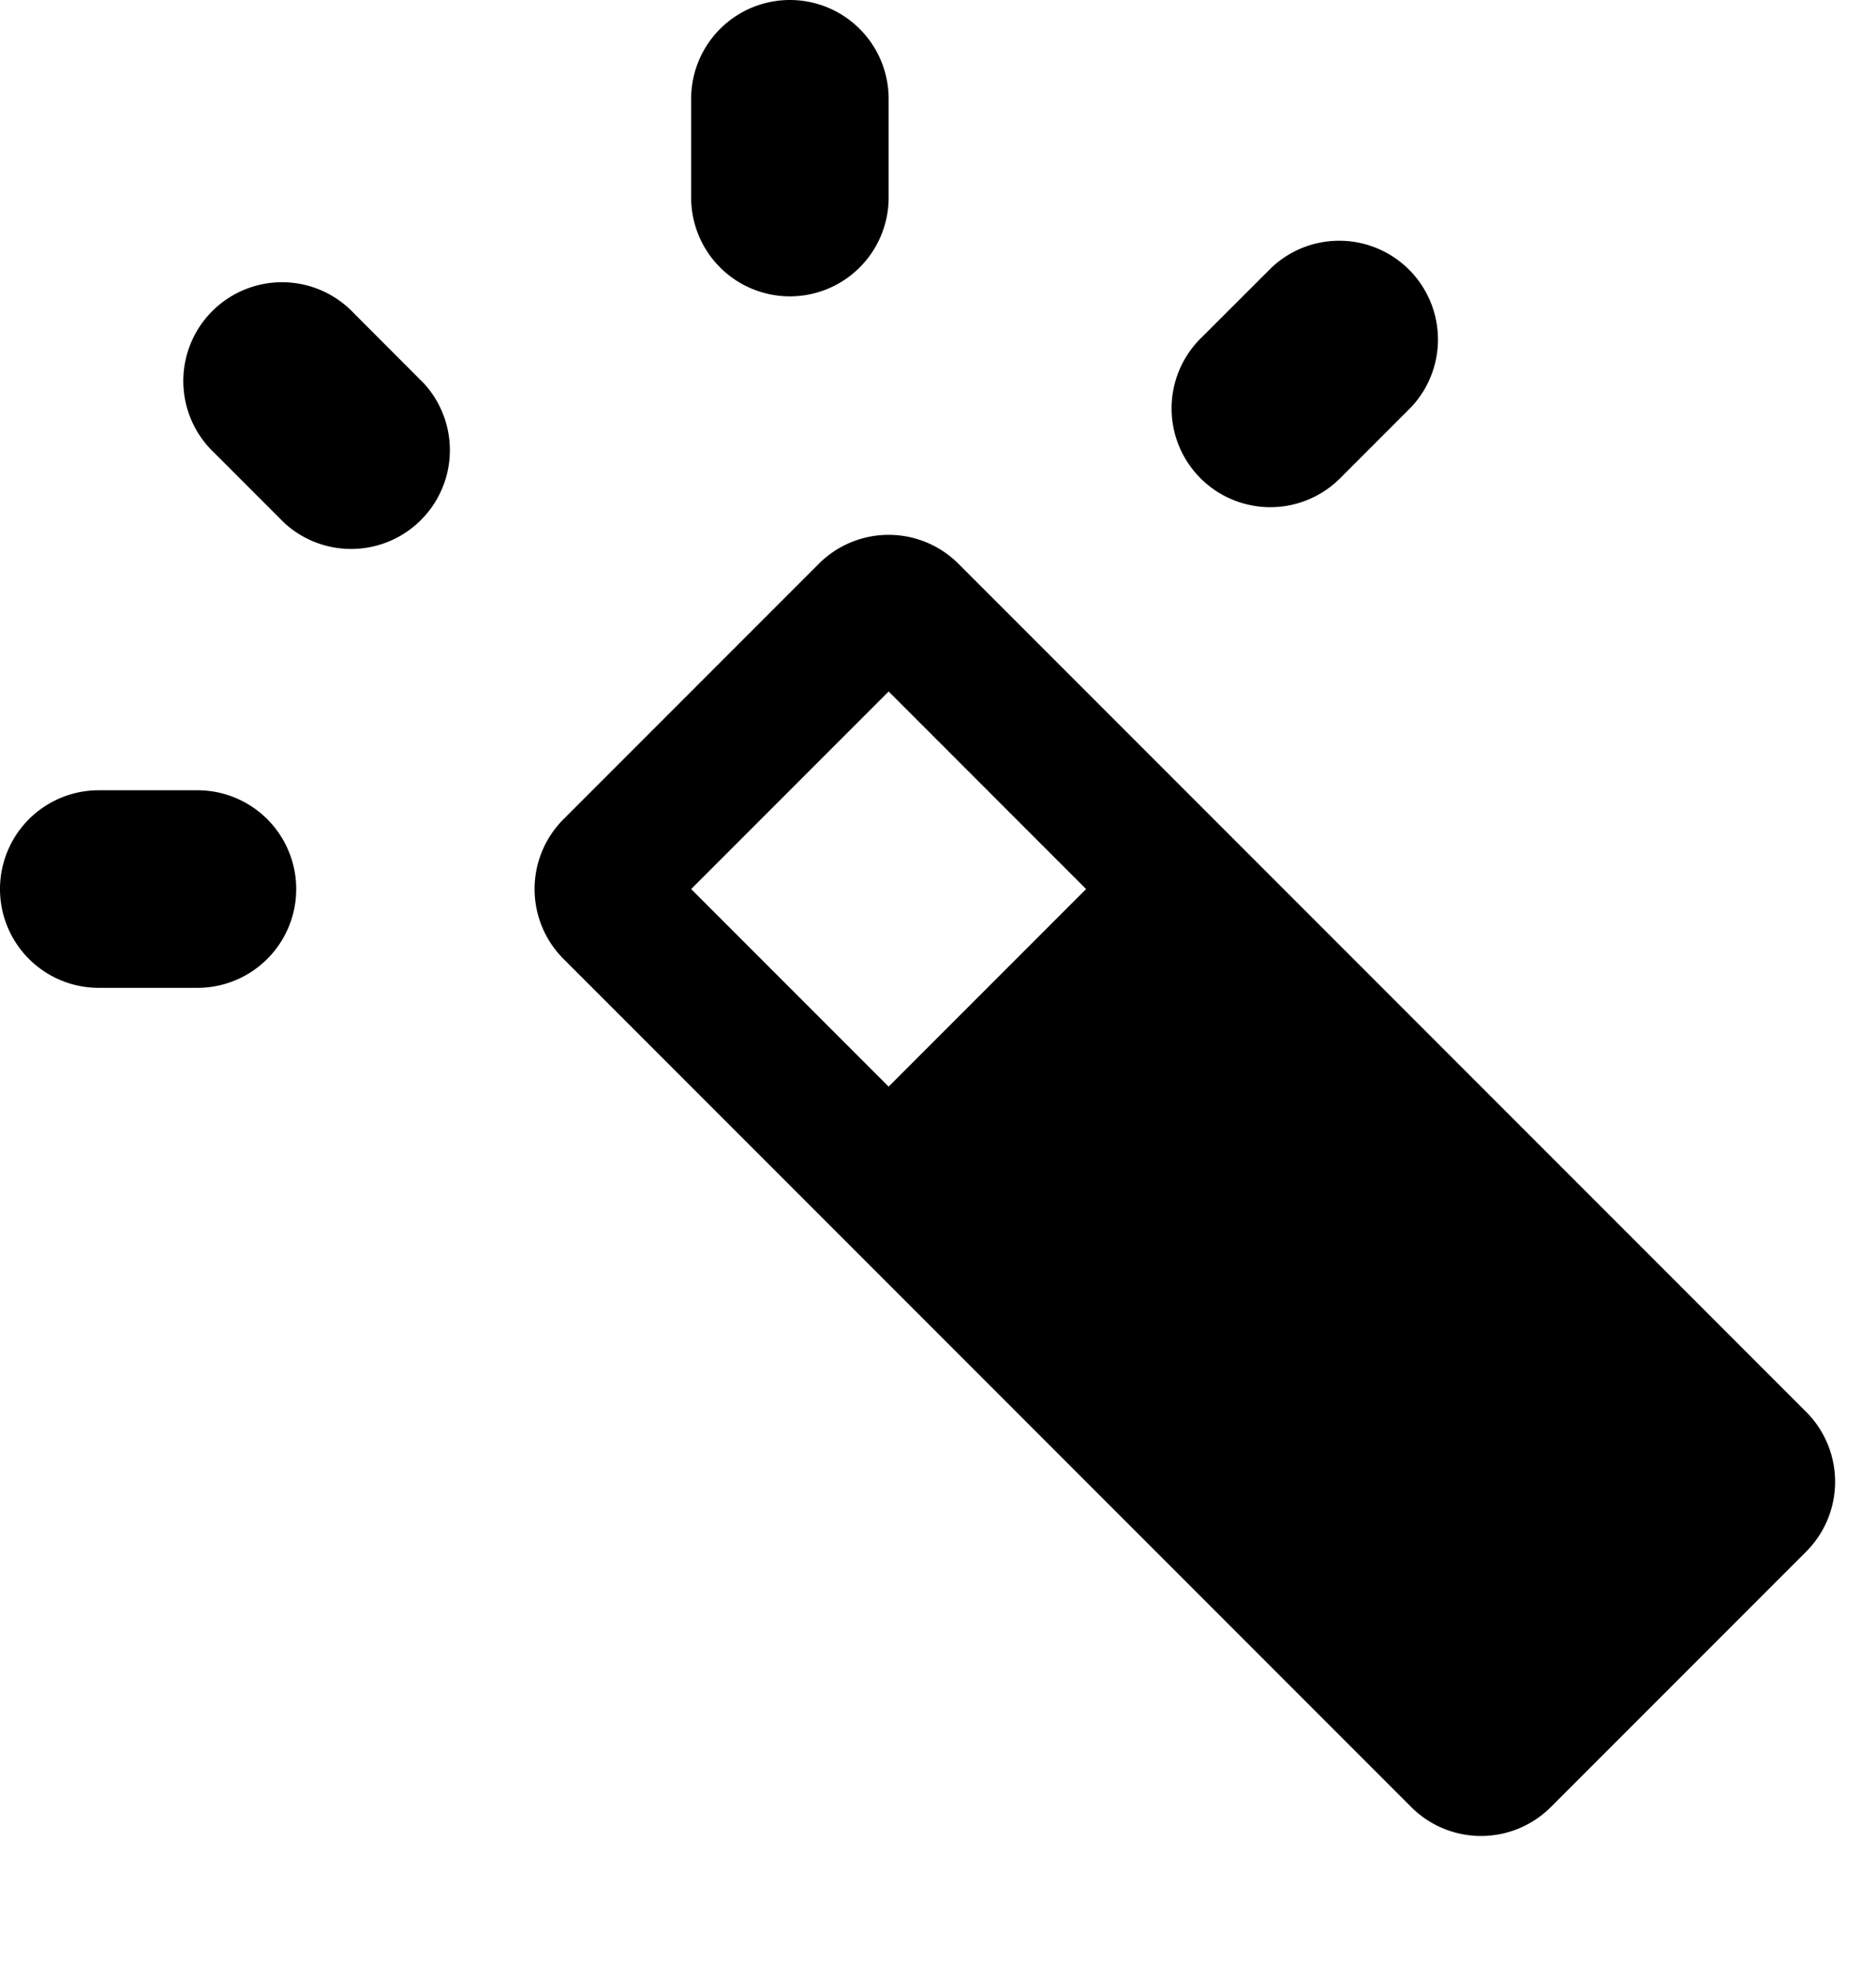 <svg xmlns="http://www.w3.org/2000/svg" width="19" height="20" viewBox="0 0 19 20"><path d="M9 11L7 9l2-2 2 2-2 2zm9.293 3.293L9.707 5.707a1 1 0 0 0-1.414 0L5.707 8.293a1 1 0 0 0 0 1.414l8.586 8.586a1 1 0 0 0 1.414 0l2.586-2.586a1 1 0 0 0 0-1.414zM3.586 3.173a1 1 0 1 0-1.414 1.413l.707.707A1 1 0 0 0 4.292 3.88l-.707-.708zm10 1.655l.707-.707a1 1 0 0 0-1.414-1.413l-.708.707a1 1 0 1 0 1.414 1.414zM2 8H1a1 1 0 0 0 0 2h1a1 1 0 0 0 0-2zm6-5a1 1 0 0 0 1-1V1a1 1 0 0 0-2 0v1a1 1 0 0 0 1 1z"/></svg>